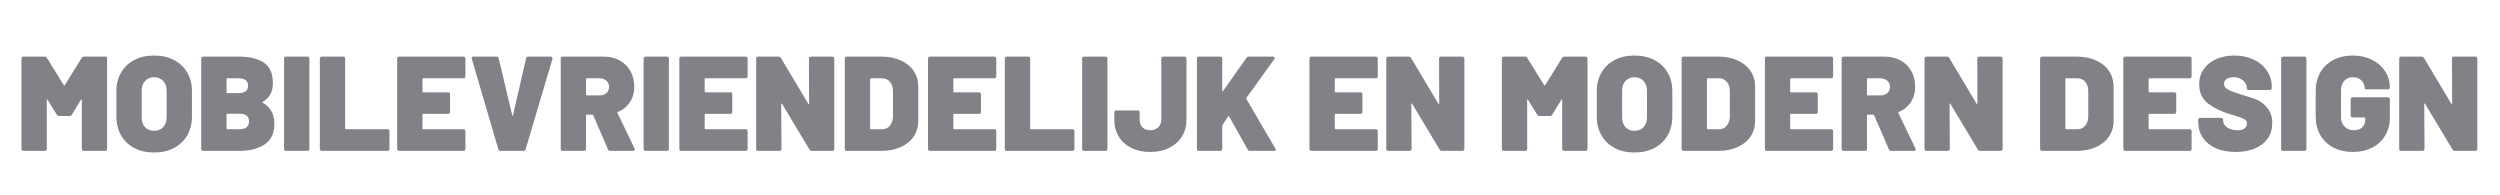 <svg width="1541" height="120" viewBox="0 0 1541 120" fill="none" xmlns="http://www.w3.org/2000/svg">
<path d="M50.338 35.73C50.67 35.177 51.168 34.9 51.832 34.9H64.78C65.167 34.9 65.472 35.011 65.693 35.232C65.914 35.453 66.025 35.758 66.025 36.145V91.755C66.025 92.142 65.914 92.447 65.693 92.668C65.472 92.889 65.167 93 64.78 93H51.666C51.279 93 50.974 92.889 50.753 92.668C50.532 92.447 50.421 92.142 50.421 91.755V61.626C50.421 61.405 50.366 61.294 50.255 61.294C50.144 61.239 50.034 61.294 49.923 61.46L44.279 70.673C43.947 71.226 43.449 71.503 42.785 71.503H36.477C35.813 71.503 35.315 71.226 34.983 70.673L29.339 61.46C29.228 61.294 29.118 61.239 29.007 61.294C28.896 61.294 28.841 61.405 28.841 61.626V91.755C28.841 92.142 28.73 92.447 28.509 92.668C28.288 92.889 27.983 93 27.596 93H14.482C14.095 93 13.79 92.889 13.569 92.668C13.348 92.447 13.237 92.142 13.237 91.755V36.145C13.237 35.758 13.348 35.453 13.569 35.232C13.79 35.011 14.095 34.9 14.482 34.9H27.43C28.094 34.9 28.592 35.177 28.924 35.73L39.382 52.579C39.548 52.911 39.714 52.911 39.88 52.579L50.338 35.73ZM94.981 93.996C90.388 93.996 86.321 93.083 82.78 91.257C79.294 89.376 76.583 86.775 74.646 83.455C72.709 80.08 71.741 76.179 71.741 71.752V56.148C71.741 51.832 72.709 48.014 74.646 44.694C76.583 41.374 79.294 38.801 82.78 36.975C86.321 35.149 90.388 34.236 94.981 34.236C99.629 34.236 103.696 35.149 107.182 36.975C110.723 38.801 113.462 41.374 115.399 44.694C117.336 48.014 118.304 51.832 118.304 56.148V71.752C118.304 76.179 117.336 80.08 115.399 83.455C113.462 86.775 110.723 89.376 107.182 91.257C103.696 93.083 99.629 93.996 94.981 93.996ZM94.981 80.633C97.305 80.633 99.159 79.886 100.542 78.392C101.981 76.843 102.7 74.795 102.7 72.25V55.982C102.7 53.437 101.981 51.417 100.542 49.923C99.159 48.374 97.305 47.599 94.981 47.599C92.712 47.599 90.859 48.374 89.42 49.923C88.037 51.417 87.345 53.437 87.345 55.982V72.25C87.345 74.795 88.037 76.843 89.42 78.392C90.859 79.886 92.712 80.633 94.981 80.633ZM161.887 62.788C161.665 62.954 161.665 63.12 161.887 63.286C164.377 64.669 166.203 66.44 167.365 68.598C168.527 70.756 169.108 73.357 169.108 76.4C169.108 82.099 167.116 86.305 163.132 89.016C159.148 91.672 153.974 93 147.611 93H125.284C124.896 93 124.592 92.889 124.371 92.668C124.149 92.447 124.039 92.142 124.039 91.755V36.145C124.039 35.758 124.149 35.453 124.371 35.232C124.592 35.011 124.896 34.9 125.284 34.9H146.864C153.946 34.9 159.258 36.173 162.8 38.718C166.396 41.208 168.195 45.413 168.195 51.334C168.195 56.591 166.092 60.409 161.887 62.788ZM140.058 48.263C139.781 48.263 139.643 48.401 139.643 48.678V56.978C139.643 57.255 139.781 57.393 140.058 57.393H146.864C150.903 57.393 152.923 55.871 152.923 52.828C152.923 49.785 150.903 48.263 146.864 48.263H140.058ZM147.611 79.637C151.539 79.637 153.504 78.005 153.504 74.74C153.504 71.641 151.567 70.092 147.694 70.092H140.058C139.781 70.092 139.643 70.23 139.643 70.507V79.222C139.643 79.499 139.781 79.637 140.058 79.637H147.611ZM176.348 93C175.961 93 175.657 92.889 175.435 92.668C175.214 92.447 175.103 92.142 175.103 91.755V36.145C175.103 35.758 175.214 35.453 175.435 35.232C175.657 35.011 175.961 34.9 176.348 34.9H189.462C189.85 34.9 190.154 35.011 190.375 35.232C190.597 35.453 190.707 35.758 190.707 36.145V91.755C190.707 92.142 190.597 92.447 190.375 92.668C190.154 92.889 189.85 93 189.462 93H176.348ZM198.395 93C198.008 93 197.703 92.889 197.482 92.668C197.261 92.447 197.15 92.142 197.15 91.755V36.145C197.15 35.758 197.261 35.453 197.482 35.232C197.703 35.011 198.008 34.9 198.395 34.9H211.509C211.896 34.9 212.201 35.011 212.422 35.232C212.643 35.453 212.754 35.758 212.754 36.145V79.222C212.754 79.499 212.892 79.637 213.169 79.637H238.816C239.203 79.637 239.508 79.748 239.729 79.969C239.95 80.19 240.061 80.495 240.061 80.882V91.755C240.061 92.142 239.95 92.447 239.729 92.668C239.508 92.889 239.203 93 238.816 93H198.395ZM286.891 47.018C286.891 47.405 286.781 47.71 286.559 47.931C286.338 48.152 286.034 48.263 285.646 48.263H260.829C260.553 48.263 260.414 48.401 260.414 48.678V56.48C260.414 56.757 260.553 56.895 260.829 56.895H276.184C276.572 56.895 276.876 57.006 277.097 57.227C277.319 57.448 277.429 57.753 277.429 58.14V68.93C277.429 69.317 277.319 69.622 277.097 69.843C276.876 70.064 276.572 70.175 276.184 70.175H260.829C260.553 70.175 260.414 70.313 260.414 70.59V79.222C260.414 79.499 260.553 79.637 260.829 79.637H285.646C286.034 79.637 286.338 79.748 286.559 79.969C286.781 80.19 286.891 80.495 286.891 80.882V91.755C286.891 92.142 286.781 92.447 286.559 92.668C286.338 92.889 286.034 93 285.646 93H246.055C245.668 93 245.364 92.889 245.142 92.668C244.921 92.447 244.81 92.142 244.81 91.755V36.145C244.81 35.758 244.921 35.453 245.142 35.232C245.364 35.011 245.668 34.9 246.055 34.9H285.646C286.034 34.9 286.338 35.011 286.559 35.232C286.781 35.453 286.891 35.758 286.891 36.145V47.018ZM308.58 93C308.248 93 307.944 92.917 307.667 92.751C307.391 92.53 307.225 92.253 307.169 91.921L290.818 36.311C290.763 36.2 290.735 36.062 290.735 35.896C290.735 35.232 291.123 34.9 291.897 34.9H306.09C306.81 34.9 307.252 35.26 307.418 35.979L315.718 71.005C315.774 71.226 315.857 71.337 315.967 71.337C316.078 71.337 316.161 71.226 316.216 71.005L324.267 35.979C324.433 35.26 324.876 34.9 325.595 34.9H339.456C339.899 34.9 340.203 35.038 340.369 35.315C340.591 35.536 340.646 35.868 340.535 36.311L324.018 91.921C323.963 92.253 323.797 92.53 323.52 92.751C323.244 92.917 322.939 93 322.607 93H308.58ZM376.186 93C375.467 93 374.997 92.696 374.775 92.087L365.645 71.005C365.535 70.784 365.369 70.673 365.147 70.673H361.661C361.385 70.673 361.246 70.811 361.246 71.088V91.755C361.246 92.142 361.136 92.447 360.914 92.668C360.693 92.889 360.389 93 360.001 93H346.887C346.5 93 346.196 92.889 345.974 92.668C345.753 92.447 345.642 92.142 345.642 91.755V36.145C345.642 35.758 345.753 35.453 345.974 35.232C346.196 35.011 346.5 34.9 346.887 34.9H372.036C375.799 34.9 379.091 35.675 381.913 37.224C384.791 38.773 387.004 40.959 388.553 43.781C390.158 46.548 390.96 49.757 390.96 53.409C390.96 57.061 390.047 60.27 388.221 63.037C386.451 65.748 383.988 67.74 380.834 69.013C380.558 69.124 380.475 69.317 380.585 69.594L391.126 91.506C391.237 91.838 391.292 92.032 391.292 92.087C391.292 92.364 391.182 92.585 390.96 92.751C390.739 92.917 390.462 93 390.13 93H376.186ZM361.661 48.263C361.385 48.263 361.246 48.401 361.246 48.678V58.389C361.246 58.666 361.385 58.804 361.661 58.804H369.463C371.234 58.804 372.673 58.334 373.779 57.393C374.886 56.397 375.439 55.124 375.439 53.575C375.439 51.97 374.886 50.698 373.779 49.757C372.673 48.761 371.234 48.263 369.463 48.263H361.661ZM397.952 93C397.564 93 397.26 92.889 397.039 92.668C396.817 92.447 396.707 92.142 396.707 91.755V36.145C396.707 35.758 396.817 35.453 397.039 35.232C397.26 35.011 397.564 34.9 397.952 34.9H411.066C411.453 34.9 411.757 35.011 411.979 35.232C412.2 35.453 412.311 35.758 412.311 36.145V91.755C412.311 92.142 412.2 92.447 411.979 92.668C411.757 92.889 411.453 93 411.066 93H397.952ZM460.835 47.018C460.835 47.405 460.724 47.71 460.503 47.931C460.281 48.152 459.977 48.263 459.59 48.263H434.773C434.496 48.263 434.358 48.401 434.358 48.678V56.48C434.358 56.757 434.496 56.895 434.773 56.895H450.128C450.515 56.895 450.819 57.006 451.041 57.227C451.262 57.448 451.373 57.753 451.373 58.14V68.93C451.373 69.317 451.262 69.622 451.041 69.843C450.819 70.064 450.515 70.175 450.128 70.175H434.773C434.496 70.175 434.358 70.313 434.358 70.59V79.222C434.358 79.499 434.496 79.637 434.773 79.637H459.59C459.977 79.637 460.281 79.748 460.503 79.969C460.724 80.19 460.835 80.495 460.835 80.882V91.755C460.835 92.142 460.724 92.447 460.503 92.668C460.281 92.889 459.977 93 459.59 93H419.999C419.611 93 419.307 92.889 419.086 92.668C418.864 92.447 418.754 92.142 418.754 91.755V36.145C418.754 35.758 418.864 35.453 419.086 35.232C419.307 35.011 419.611 34.9 419.999 34.9H459.59C459.977 34.9 460.281 35.011 460.503 35.232C460.724 35.453 460.835 35.758 460.835 36.145V47.018ZM498.626 36.145C498.626 35.758 498.736 35.453 498.958 35.232C499.179 35.011 499.483 34.9 499.871 34.9H512.985C513.372 34.9 513.676 35.011 513.898 35.232C514.119 35.453 514.23 35.758 514.23 36.145V91.755C514.23 92.142 514.119 92.447 513.898 92.668C513.676 92.889 513.372 93 512.985 93H500.452C499.788 93 499.29 92.723 498.958 92.17L482.026 63.95C481.915 63.784 481.804 63.729 481.694 63.784C481.583 63.784 481.528 63.895 481.528 64.116L481.694 91.755C481.694 92.142 481.583 92.447 481.362 92.668C481.14 92.889 480.836 93 480.449 93H467.335C466.947 93 466.643 92.889 466.422 92.668C466.2 92.447 466.09 92.142 466.09 91.755V36.145C466.09 35.758 466.2 35.453 466.422 35.232C466.643 35.011 466.947 34.9 467.335 34.9H479.868C480.532 34.9 481.03 35.177 481.362 35.73L498.211 63.95C498.321 64.116 498.432 64.199 498.543 64.199C498.653 64.144 498.709 64.005 498.709 63.784L498.626 36.145ZM521.965 93C521.578 93 521.274 92.889 521.052 92.668C520.831 92.447 520.72 92.142 520.72 91.755V36.145C520.72 35.758 520.831 35.453 521.052 35.232C521.274 35.011 521.578 34.9 521.965 34.9H543.296C547.778 34.9 551.735 35.675 555.165 37.224C558.651 38.773 561.335 40.959 563.216 43.781C565.098 46.603 566.038 49.868 566.038 53.575V74.325C566.038 78.032 565.098 81.297 563.216 84.119C561.335 86.941 558.651 89.127 555.165 90.676C551.735 92.225 547.778 93 543.296 93H521.965ZM536.324 79.222C536.324 79.499 536.463 79.637 536.739 79.637H543.877C545.759 79.637 547.308 78.918 548.525 77.479C549.743 75.985 550.379 74.048 550.434 71.669V56.231C550.434 53.852 549.826 51.943 548.608 50.504C547.391 49.01 545.786 48.263 543.794 48.263H536.739C536.463 48.263 536.324 48.401 536.324 48.678V79.222ZM614.109 47.018C614.109 47.405 613.998 47.71 613.777 47.931C613.556 48.152 613.251 48.263 612.864 48.263H588.047C587.77 48.263 587.632 48.401 587.632 48.678V56.48C587.632 56.757 587.77 56.895 588.047 56.895H603.402C603.789 56.895 604.094 57.006 604.315 57.227C604.536 57.448 604.647 57.753 604.647 58.14V68.93C604.647 69.317 604.536 69.622 604.315 69.843C604.094 70.064 603.789 70.175 603.402 70.175H588.047C587.77 70.175 587.632 70.313 587.632 70.59V79.222C587.632 79.499 587.77 79.637 588.047 79.637H612.864C613.251 79.637 613.556 79.748 613.777 79.969C613.998 80.19 614.109 80.495 614.109 80.882V91.755C614.109 92.142 613.998 92.447 613.777 92.668C613.556 92.889 613.251 93 612.864 93H573.273C572.886 93 572.581 92.889 572.36 92.668C572.139 92.447 572.028 92.142 572.028 91.755V36.145C572.028 35.758 572.139 35.453 572.36 35.232C572.581 35.011 572.886 34.9 573.273 34.9H612.864C613.251 34.9 613.556 35.011 613.777 35.232C613.998 35.453 614.109 35.758 614.109 36.145V47.018ZM620.609 93C620.222 93 619.917 92.889 619.696 92.668C619.475 92.447 619.364 92.142 619.364 91.755V36.145C619.364 35.758 619.475 35.453 619.696 35.232C619.917 35.011 620.222 34.9 620.609 34.9H633.723C634.11 34.9 634.415 35.011 634.636 35.232C634.857 35.453 634.968 35.758 634.968 36.145V79.222C634.968 79.499 635.106 79.637 635.383 79.637H661.03C661.417 79.637 661.722 79.748 661.943 79.969C662.164 80.19 662.275 80.495 662.275 80.882V91.755C662.275 92.142 662.164 92.447 661.943 92.668C661.722 92.889 661.417 93 661.03 93H620.609ZM668.269 93C667.882 93 667.577 92.889 667.356 92.668C667.135 92.447 667.024 92.142 667.024 91.755V36.145C667.024 35.758 667.135 35.453 667.356 35.232C667.577 35.011 667.882 34.9 668.269 34.9H681.383C681.77 34.9 682.075 35.011 682.296 35.232C682.517 35.453 682.628 35.758 682.628 36.145V91.755C682.628 92.142 682.517 92.447 682.296 92.668C682.075 92.889 681.77 93 681.383 93H668.269ZM709.022 93.664C704.54 93.664 700.639 92.834 697.319 91.174C693.999 89.514 691.426 87.19 689.6 84.202C687.774 81.214 686.861 77.728 686.861 73.744V69.345C686.861 68.958 686.972 68.653 687.193 68.432C687.414 68.211 687.719 68.1 688.106 68.1H701.22C701.607 68.1 701.912 68.211 702.133 68.432C702.354 68.653 702.465 68.958 702.465 69.345V73.661C702.465 75.653 703.046 77.258 704.208 78.475C705.37 79.692 706.975 80.301 709.022 80.301C711.014 80.301 712.646 79.692 713.919 78.475C715.192 77.258 715.828 75.653 715.828 73.661V36.145C715.828 35.758 715.939 35.453 716.16 35.232C716.381 35.011 716.686 34.9 717.073 34.9H730.104C730.491 34.9 730.796 35.011 731.017 35.232C731.238 35.453 731.349 35.758 731.349 36.145V73.744C731.349 77.673 730.408 81.159 728.527 84.202C726.646 87.19 724.017 89.514 720.642 91.174C717.267 92.834 713.393 93.664 709.022 93.664ZM739.03 93C738.643 93 738.338 92.889 738.117 92.668C737.896 92.447 737.785 92.142 737.785 91.755V36.145C737.785 35.758 737.896 35.453 738.117 35.232C738.338 35.011 738.643 34.9 739.03 34.9H752.144C752.531 34.9 752.836 35.011 753.057 35.232C753.278 35.453 753.389 35.758 753.389 36.145V55.982C753.389 56.148 753.444 56.259 753.555 56.314C753.666 56.369 753.776 56.314 753.887 56.148L768.329 35.647C768.661 35.149 769.187 34.9 769.906 34.9H784.763C785.427 34.9 785.759 35.149 785.759 35.647C785.759 35.868 785.676 36.117 785.51 36.394L768.246 60.381C768.135 60.547 768.135 60.741 768.246 60.962L786.091 91.506C786.257 91.727 786.34 91.976 786.34 92.253C786.34 92.751 785.98 93 785.261 93H770.57C769.851 93 769.353 92.723 769.076 92.17L757.622 71.752C757.567 71.586 757.484 71.503 757.373 71.503C757.262 71.503 757.152 71.586 757.041 71.752L753.555 77.064C753.444 77.285 753.389 77.451 753.389 77.562V91.755C753.389 92.142 753.278 92.447 753.057 92.668C752.836 92.889 752.531 93 752.144 93H739.03ZM849.249 47.018C849.249 47.405 849.138 47.71 848.917 47.931C848.695 48.152 848.391 48.263 848.004 48.263H823.187C822.91 48.263 822.772 48.401 822.772 48.678V56.48C822.772 56.757 822.91 56.895 823.187 56.895H838.542C838.929 56.895 839.233 57.006 839.455 57.227C839.676 57.448 839.787 57.753 839.787 58.14V68.93C839.787 69.317 839.676 69.622 839.455 69.843C839.233 70.064 838.929 70.175 838.542 70.175H823.187C822.91 70.175 822.772 70.313 822.772 70.59V79.222C822.772 79.499 822.91 79.637 823.187 79.637H848.004C848.391 79.637 848.695 79.748 848.917 79.969C849.138 80.19 849.249 80.495 849.249 80.882V91.755C849.249 92.142 849.138 92.447 848.917 92.668C848.695 92.889 848.391 93 848.004 93H808.413C808.025 93 807.721 92.889 807.5 92.668C807.278 92.447 807.168 92.142 807.168 91.755V36.145C807.168 35.758 807.278 35.453 807.5 35.232C807.721 35.011 808.025 34.9 808.413 34.9H848.004C848.391 34.9 848.695 35.011 848.917 35.232C849.138 35.453 849.249 35.758 849.249 36.145V47.018ZM887.04 36.145C887.04 35.758 887.15 35.453 887.372 35.232C887.593 35.011 887.897 34.9 888.285 34.9H901.399C901.786 34.9 902.09 35.011 902.312 35.232C902.533 35.453 902.644 35.758 902.644 36.145V91.755C902.644 92.142 902.533 92.447 902.312 92.668C902.09 92.889 901.786 93 901.399 93H888.866C888.202 93 887.704 92.723 887.372 92.17L870.44 63.95C870.329 63.784 870.218 63.729 870.108 63.784C869.997 63.784 869.942 63.895 869.942 64.116L870.108 91.755C870.108 92.142 869.997 92.447 869.776 92.668C869.554 92.889 869.25 93 868.863 93H855.749C855.361 93 855.057 92.889 854.836 92.668C854.614 92.447 854.504 92.142 854.504 91.755V36.145C854.504 35.758 854.614 35.453 854.836 35.232C855.057 35.011 855.361 34.9 855.749 34.9H868.282C868.946 34.9 869.444 35.177 869.776 35.73L886.625 63.95C886.735 64.116 886.846 64.199 886.957 64.199C887.067 64.144 887.123 64.005 887.123 63.784L887.04 36.145ZM962.852 35.73C963.184 35.177 963.682 34.9 964.346 34.9H977.294C977.681 34.9 977.985 35.011 978.207 35.232C978.428 35.453 978.539 35.758 978.539 36.145V91.755C978.539 92.142 978.428 92.447 978.207 92.668C977.985 92.889 977.681 93 977.294 93H964.18C963.792 93 963.488 92.889 963.267 92.668C963.045 92.447 962.935 92.142 962.935 91.755V61.626C962.935 61.405 962.879 61.294 962.769 61.294C962.658 61.239 962.547 61.294 962.437 61.46L956.793 70.673C956.461 71.226 955.963 71.503 955.299 71.503H948.991C948.327 71.503 947.829 71.226 947.497 70.673L941.853 61.46C941.742 61.294 941.631 61.239 941.521 61.294C941.41 61.294 941.355 61.405 941.355 61.626V91.755C941.355 92.142 941.244 92.447 941.023 92.668C940.801 92.889 940.497 93 940.11 93H926.996C926.608 93 926.304 92.889 926.083 92.668C925.861 92.447 925.751 92.142 925.751 91.755V36.145C925.751 35.758 925.861 35.453 926.083 35.232C926.304 35.011 926.608 34.9 926.996 34.9H939.944C940.608 34.9 941.106 35.177 941.438 35.73L951.896 52.579C952.062 52.911 952.228 52.911 952.394 52.579L962.852 35.73ZM1007.49 93.996C1002.9 93.996 998.835 93.083 995.294 91.257C991.808 89.376 989.096 86.775 987.16 83.455C985.223 80.08 984.255 76.179 984.255 71.752V56.148C984.255 51.832 985.223 48.014 987.16 44.694C989.096 41.374 991.808 38.801 995.294 36.975C998.835 35.149 1002.9 34.236 1007.49 34.236C1012.14 34.236 1016.21 35.149 1019.7 36.975C1023.24 38.801 1025.98 41.374 1027.91 44.694C1029.85 48.014 1030.82 51.832 1030.82 56.148V71.752C1030.82 76.179 1029.85 80.08 1027.91 83.455C1025.98 86.775 1023.24 89.376 1019.7 91.257C1016.21 93.083 1012.14 93.996 1007.49 93.996ZM1007.49 80.633C1009.82 80.633 1011.67 79.886 1013.06 78.392C1014.49 76.843 1015.21 74.795 1015.21 72.25V55.982C1015.21 53.437 1014.49 51.417 1013.06 49.923C1011.67 48.374 1009.82 47.599 1007.49 47.599C1005.23 47.599 1003.37 48.374 1001.93 49.923C1000.55 51.417 999.859 53.437 999.859 55.982V72.25C999.859 74.795 1000.55 76.843 1001.93 78.392C1003.37 79.886 1005.23 80.633 1007.49 80.633ZM1037.8 93C1037.41 93 1037.11 92.889 1036.88 92.668C1036.66 92.447 1036.55 92.142 1036.55 91.755V36.145C1036.55 35.758 1036.66 35.453 1036.88 35.232C1037.11 35.011 1037.41 34.9 1037.8 34.9H1059.13C1063.61 34.9 1067.57 35.675 1071 37.224C1074.48 38.773 1077.17 40.959 1079.05 43.781C1080.93 46.603 1081.87 49.868 1081.87 53.575V74.325C1081.87 78.032 1080.93 81.297 1079.05 84.119C1077.17 86.941 1074.48 89.127 1071 90.676C1067.57 92.225 1063.61 93 1059.13 93H1037.8ZM1052.16 79.222C1052.16 79.499 1052.29 79.637 1052.57 79.637H1059.71C1061.59 79.637 1063.14 78.918 1064.36 77.479C1065.57 75.985 1066.21 74.048 1066.27 71.669V56.231C1066.27 53.852 1065.66 51.943 1064.44 50.504C1063.22 49.01 1061.62 48.263 1059.63 48.263H1052.57C1052.29 48.263 1052.16 48.401 1052.16 48.678V79.222ZM1129.94 47.018C1129.94 47.405 1129.83 47.71 1129.61 47.931C1129.39 48.152 1129.08 48.263 1128.7 48.263H1103.88C1103.6 48.263 1103.46 48.401 1103.46 48.678V56.48C1103.46 56.757 1103.6 56.895 1103.88 56.895H1119.23C1119.62 56.895 1119.93 57.006 1120.15 57.227C1120.37 57.448 1120.48 57.753 1120.48 58.14V68.93C1120.48 69.317 1120.37 69.622 1120.15 69.843C1119.93 70.064 1119.62 70.175 1119.23 70.175H1103.88C1103.6 70.175 1103.46 70.313 1103.46 70.59V79.222C1103.46 79.499 1103.6 79.637 1103.88 79.637H1128.7C1129.08 79.637 1129.39 79.748 1129.61 79.969C1129.83 80.19 1129.94 80.495 1129.94 80.882V91.755C1129.94 92.142 1129.83 92.447 1129.61 92.668C1129.39 92.889 1129.08 93 1128.7 93H1089.11C1088.72 93 1088.41 92.889 1088.19 92.668C1087.97 92.447 1087.86 92.142 1087.86 91.755V36.145C1087.86 35.758 1087.97 35.453 1088.19 35.232C1088.41 35.011 1088.72 34.9 1089.11 34.9H1128.7C1129.08 34.9 1129.39 35.011 1129.61 35.232C1129.83 35.453 1129.94 35.758 1129.94 36.145V47.018ZM1165.74 93C1165.02 93 1164.55 92.696 1164.33 92.087L1155.2 71.005C1155.09 70.784 1154.92 70.673 1154.7 70.673H1151.21C1150.94 70.673 1150.8 70.811 1150.8 71.088V91.755C1150.8 92.142 1150.69 92.447 1150.47 92.668C1150.25 92.889 1149.94 93 1149.55 93H1136.44C1136.05 93 1135.75 92.889 1135.53 92.668C1135.31 92.447 1135.2 92.142 1135.2 91.755V36.145C1135.2 35.758 1135.31 35.453 1135.53 35.232C1135.75 35.011 1136.05 34.9 1136.44 34.9H1161.59C1165.35 34.9 1168.64 35.675 1171.47 37.224C1174.34 38.773 1176.56 40.959 1178.11 43.781C1179.71 46.548 1180.51 49.757 1180.51 53.409C1180.51 57.061 1179.6 60.27 1177.77 63.037C1176 65.748 1173.54 67.74 1170.39 69.013C1170.11 69.124 1170.03 69.317 1170.14 69.594L1180.68 91.506C1180.79 91.838 1180.85 92.032 1180.85 92.087C1180.85 92.364 1180.74 92.585 1180.51 92.751C1180.29 92.917 1180.02 93 1179.68 93H1165.74ZM1151.21 48.263C1150.94 48.263 1150.8 48.401 1150.8 48.678V58.389C1150.8 58.666 1150.94 58.804 1151.21 58.804H1159.02C1160.79 58.804 1162.23 58.334 1163.33 57.393C1164.44 56.397 1164.99 55.124 1164.99 53.575C1164.99 51.97 1164.44 50.698 1163.33 49.757C1162.23 48.761 1160.79 48.263 1159.02 48.263H1151.21ZM1218.8 36.145C1218.8 35.758 1218.91 35.453 1219.13 35.232C1219.35 35.011 1219.65 34.9 1220.04 34.9H1233.16C1233.54 34.9 1233.85 35.011 1234.07 35.232C1234.29 35.453 1234.4 35.758 1234.4 36.145V91.755C1234.4 92.142 1234.29 92.447 1234.07 92.668C1233.85 92.889 1233.54 93 1233.16 93H1220.62C1219.96 93 1219.46 92.723 1219.13 92.17L1202.2 63.95C1202.09 63.784 1201.98 63.729 1201.86 63.784C1201.75 63.784 1201.7 63.895 1201.7 64.116L1201.86 91.755C1201.86 92.142 1201.75 92.447 1201.53 92.668C1201.31 92.889 1201.01 93 1200.62 93H1187.51C1187.12 93 1186.81 92.889 1186.59 92.668C1186.37 92.447 1186.26 92.142 1186.26 91.755V36.145C1186.26 35.758 1186.37 35.453 1186.59 35.232C1186.81 35.011 1187.12 34.9 1187.51 34.9H1200.04C1200.7 34.9 1201.2 35.177 1201.53 35.73L1218.38 63.95C1218.49 64.116 1218.6 64.199 1218.71 64.199C1218.82 64.144 1218.88 64.005 1218.88 63.784L1218.8 36.145ZM1258.75 93C1258.37 93 1258.06 92.889 1257.84 92.668C1257.62 92.447 1257.51 92.142 1257.51 91.755V36.145C1257.51 35.758 1257.62 35.453 1257.84 35.232C1258.06 35.011 1258.37 34.9 1258.75 34.9H1280.08C1284.57 34.9 1288.52 35.675 1291.95 37.224C1295.44 38.773 1298.12 40.959 1300 43.781C1301.88 46.603 1302.83 49.868 1302.83 53.575V74.325C1302.83 78.032 1301.88 81.297 1300 84.119C1298.12 86.941 1295.44 89.127 1291.95 90.676C1288.52 92.225 1284.57 93 1280.08 93H1258.75ZM1273.11 79.222C1273.11 79.499 1273.25 79.637 1273.53 79.637H1280.66C1282.55 79.637 1284.1 78.918 1285.31 77.479C1286.53 75.985 1287.17 74.048 1287.22 71.669V56.231C1287.22 53.852 1286.61 51.943 1285.4 50.504C1284.18 49.01 1282.57 48.263 1280.58 48.263H1273.53C1273.25 48.263 1273.11 48.401 1273.11 48.678V79.222ZM1350.9 47.018C1350.9 47.405 1350.79 47.71 1350.56 47.931C1350.34 48.152 1350.04 48.263 1349.65 48.263H1324.83C1324.56 48.263 1324.42 48.401 1324.42 48.678V56.48C1324.42 56.757 1324.56 56.895 1324.83 56.895H1340.19C1340.58 56.895 1340.88 57.006 1341.1 57.227C1341.32 57.448 1341.43 57.753 1341.43 58.14V68.93C1341.43 69.317 1341.32 69.622 1341.1 69.843C1340.88 70.064 1340.58 70.175 1340.19 70.175H1324.83C1324.56 70.175 1324.42 70.313 1324.42 70.59V79.222C1324.42 79.499 1324.56 79.637 1324.83 79.637H1349.65C1350.04 79.637 1350.34 79.748 1350.56 79.969C1350.79 80.19 1350.9 80.495 1350.9 80.882V91.755C1350.9 92.142 1350.79 92.447 1350.56 92.668C1350.34 92.889 1350.04 93 1349.65 93H1310.06C1309.67 93 1309.37 92.889 1309.15 92.668C1308.93 92.447 1308.82 92.142 1308.82 91.755V36.145C1308.82 35.758 1308.93 35.453 1309.15 35.232C1309.37 35.011 1309.67 34.9 1310.06 34.9H1349.65C1350.04 34.9 1350.34 35.011 1350.56 35.232C1350.79 35.453 1350.9 35.758 1350.9 36.145V47.018ZM1378.15 93.664C1373.5 93.664 1369.43 92.917 1365.95 91.423C1362.46 89.874 1359.75 87.688 1357.81 84.866C1355.93 82.044 1354.99 78.779 1354.99 75.072V73.91C1354.99 73.523 1355.1 73.218 1355.32 72.997C1355.54 72.776 1355.85 72.665 1356.23 72.665H1369.1C1369.49 72.665 1369.79 72.776 1370.01 72.997C1370.23 73.218 1370.34 73.523 1370.34 73.91V74.408C1370.34 75.957 1371.15 77.341 1372.75 78.558C1374.41 79.72 1376.6 80.301 1379.31 80.301C1381.36 80.301 1382.82 79.886 1383.71 79.056C1384.59 78.171 1385.04 77.202 1385.04 76.151C1385.04 74.934 1384.48 74.021 1383.38 73.412C1382.27 72.803 1380.25 72.056 1377.32 71.171L1374.91 70.507C1369.43 68.847 1364.84 66.634 1361.13 63.867C1357.42 61.1 1355.57 57.089 1355.57 51.832C1355.57 48.346 1356.51 45.275 1358.39 42.619C1360.27 39.908 1362.85 37.833 1366.11 36.394C1369.43 34.955 1373.14 34.236 1377.23 34.236C1381.55 34.236 1385.45 35.038 1388.94 36.643C1392.48 38.248 1395.24 40.516 1397.24 43.449C1399.28 46.382 1400.31 49.729 1400.31 53.492V54.239C1400.31 54.626 1400.2 54.931 1399.98 55.152C1399.75 55.373 1399.45 55.484 1399.06 55.484H1386.2C1385.81 55.484 1385.51 55.373 1385.28 55.152C1385.06 54.931 1384.95 54.626 1384.95 54.239V54.156C1384.95 52.496 1384.21 51.002 1382.71 49.674C1381.22 48.291 1379.2 47.599 1376.65 47.599C1374.88 47.599 1373.47 47.959 1372.42 48.678C1371.42 49.397 1370.93 50.393 1370.93 51.666C1370.93 52.662 1371.28 53.52 1372 54.239C1372.78 54.903 1373.94 55.567 1375.49 56.231C1377.04 56.84 1379.42 57.642 1382.63 58.638C1383.07 58.804 1385.01 59.413 1388.44 60.464C1391.92 61.46 1394.83 63.314 1397.15 66.025C1399.48 68.681 1400.64 71.918 1400.64 75.736C1400.64 79.443 1399.7 82.653 1397.82 85.364C1395.94 88.02 1393.31 90.067 1389.93 91.506C1386.56 92.945 1382.63 93.664 1378.15 93.664ZM1407.33 93C1406.94 93 1406.63 92.889 1406.41 92.668C1406.19 92.447 1406.08 92.142 1406.08 91.755V36.145C1406.08 35.758 1406.19 35.453 1406.41 35.232C1406.63 35.011 1406.94 34.9 1407.33 34.9H1420.44C1420.83 34.9 1421.13 35.011 1421.35 35.232C1421.57 35.453 1421.68 35.758 1421.68 36.145V91.755C1421.68 92.142 1421.57 92.447 1421.35 92.668C1421.13 92.889 1420.83 93 1420.44 93H1407.33ZM1450.29 93.664C1445.75 93.664 1441.74 92.751 1438.25 90.925C1434.82 89.099 1432.14 86.526 1430.2 83.206C1428.32 79.886 1427.38 76.068 1427.38 71.752V56.065C1427.38 51.749 1428.32 47.959 1430.2 44.694C1432.14 41.374 1434.82 38.801 1438.25 36.975C1441.74 35.149 1445.75 34.236 1450.29 34.236C1454.72 34.236 1458.67 35.121 1462.16 36.892C1465.64 38.607 1468.33 40.959 1470.21 43.947C1472.15 46.935 1473.11 50.2 1473.11 53.741V53.824C1473.11 54.211 1473 54.516 1472.78 54.737C1472.56 54.958 1472.26 55.069 1471.87 55.069H1458.84C1458.01 55.069 1457.59 54.82 1457.59 54.322C1457.59 52.496 1456.93 50.919 1455.6 49.591C1454.33 48.263 1452.56 47.599 1450.29 47.599C1448.08 47.599 1446.3 48.346 1444.98 49.84C1443.65 51.279 1442.98 53.215 1442.98 55.65V72.25C1442.98 74.629 1443.73 76.566 1445.23 78.06C1446.77 79.554 1448.68 80.301 1450.95 80.301C1453 80.301 1454.66 79.748 1455.93 78.641C1457.26 77.479 1457.92 75.902 1457.92 73.91V72.831C1457.92 72.554 1457.79 72.416 1457.51 72.416H1450.21C1449.82 72.416 1449.51 72.305 1449.29 72.084C1449.07 71.863 1448.96 71.558 1448.96 71.171V61.211C1448.96 60.824 1449.07 60.519 1449.29 60.298C1449.51 60.077 1449.82 59.966 1450.21 59.966H1471.87C1472.26 59.966 1472.56 60.077 1472.78 60.298C1473 60.519 1473.11 60.824 1473.11 61.211V72.582C1473.11 76.677 1472.15 80.329 1470.21 83.538C1468.33 86.747 1465.64 89.237 1462.16 91.008C1458.73 92.779 1454.77 93.664 1450.29 93.664ZM1511.4 36.145C1511.4 35.758 1511.51 35.453 1511.74 35.232C1511.96 35.011 1512.26 34.9 1512.65 34.9H1525.76C1526.15 34.9 1526.45 35.011 1526.68 35.232C1526.9 35.453 1527.01 35.758 1527.01 36.145V91.755C1527.01 92.142 1526.9 92.447 1526.68 92.668C1526.45 92.889 1526.15 93 1525.76 93H1513.23C1512.57 93 1512.07 92.723 1511.74 92.17L1494.8 63.95C1494.69 63.784 1494.58 63.729 1494.47 63.784C1494.36 63.784 1494.31 63.895 1494.31 64.116L1494.47 91.755C1494.47 92.142 1494.36 92.447 1494.14 92.668C1493.92 92.889 1493.61 93 1493.23 93H1480.11C1479.73 93 1479.42 92.889 1479.2 92.668C1478.98 92.447 1478.87 92.142 1478.87 91.755V36.145C1478.87 35.758 1478.98 35.453 1479.2 35.232C1479.42 35.011 1479.73 34.9 1480.11 34.9H1492.65C1493.31 34.9 1493.81 35.177 1494.14 35.73L1510.99 63.95C1511.1 64.116 1511.21 64.199 1511.32 64.199C1511.43 64.144 1511.49 64.005 1511.49 63.784L1511.4 36.145Z" fill="#818187"/>
</svg>
